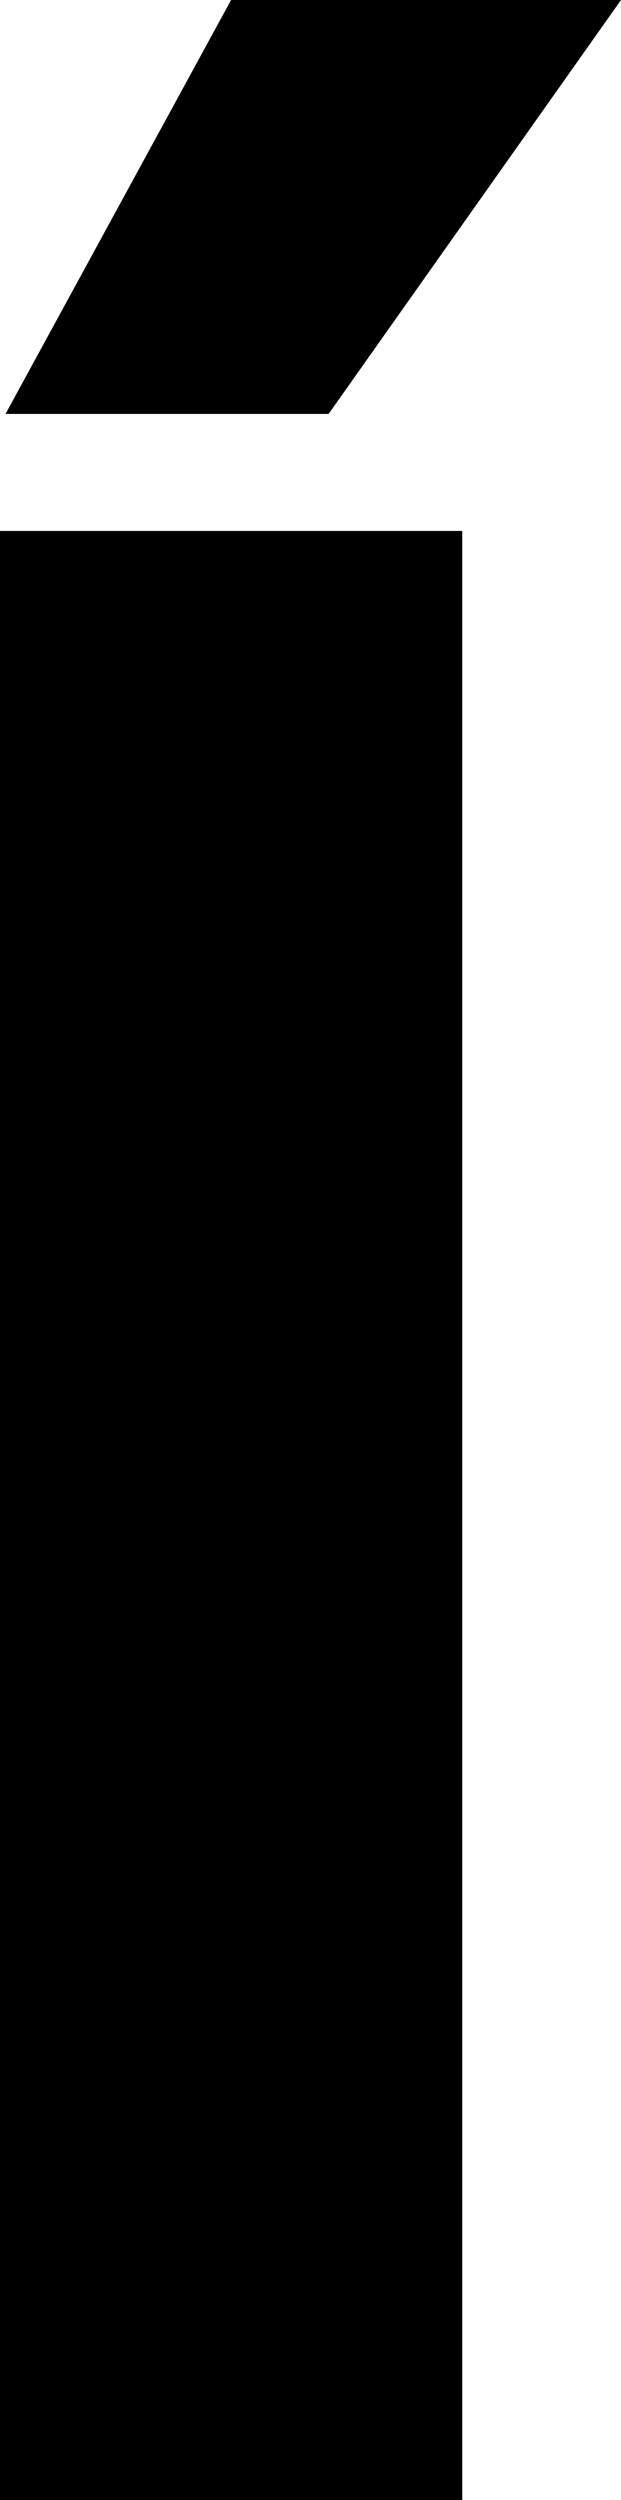 <svg width="6.533" height="26.279" viewBox="1.89 -52.559 6.533 26.279" xmlns="http://www.w3.org/2000/svg"><path d="M1.89 -26.279L1.89 -46.978L6.753 -46.978L6.753 -26.279ZM1.948 -48.208L4.321 -52.559L8.423 -52.559L5.347 -48.208ZM1.948 -48.208"></path></svg>